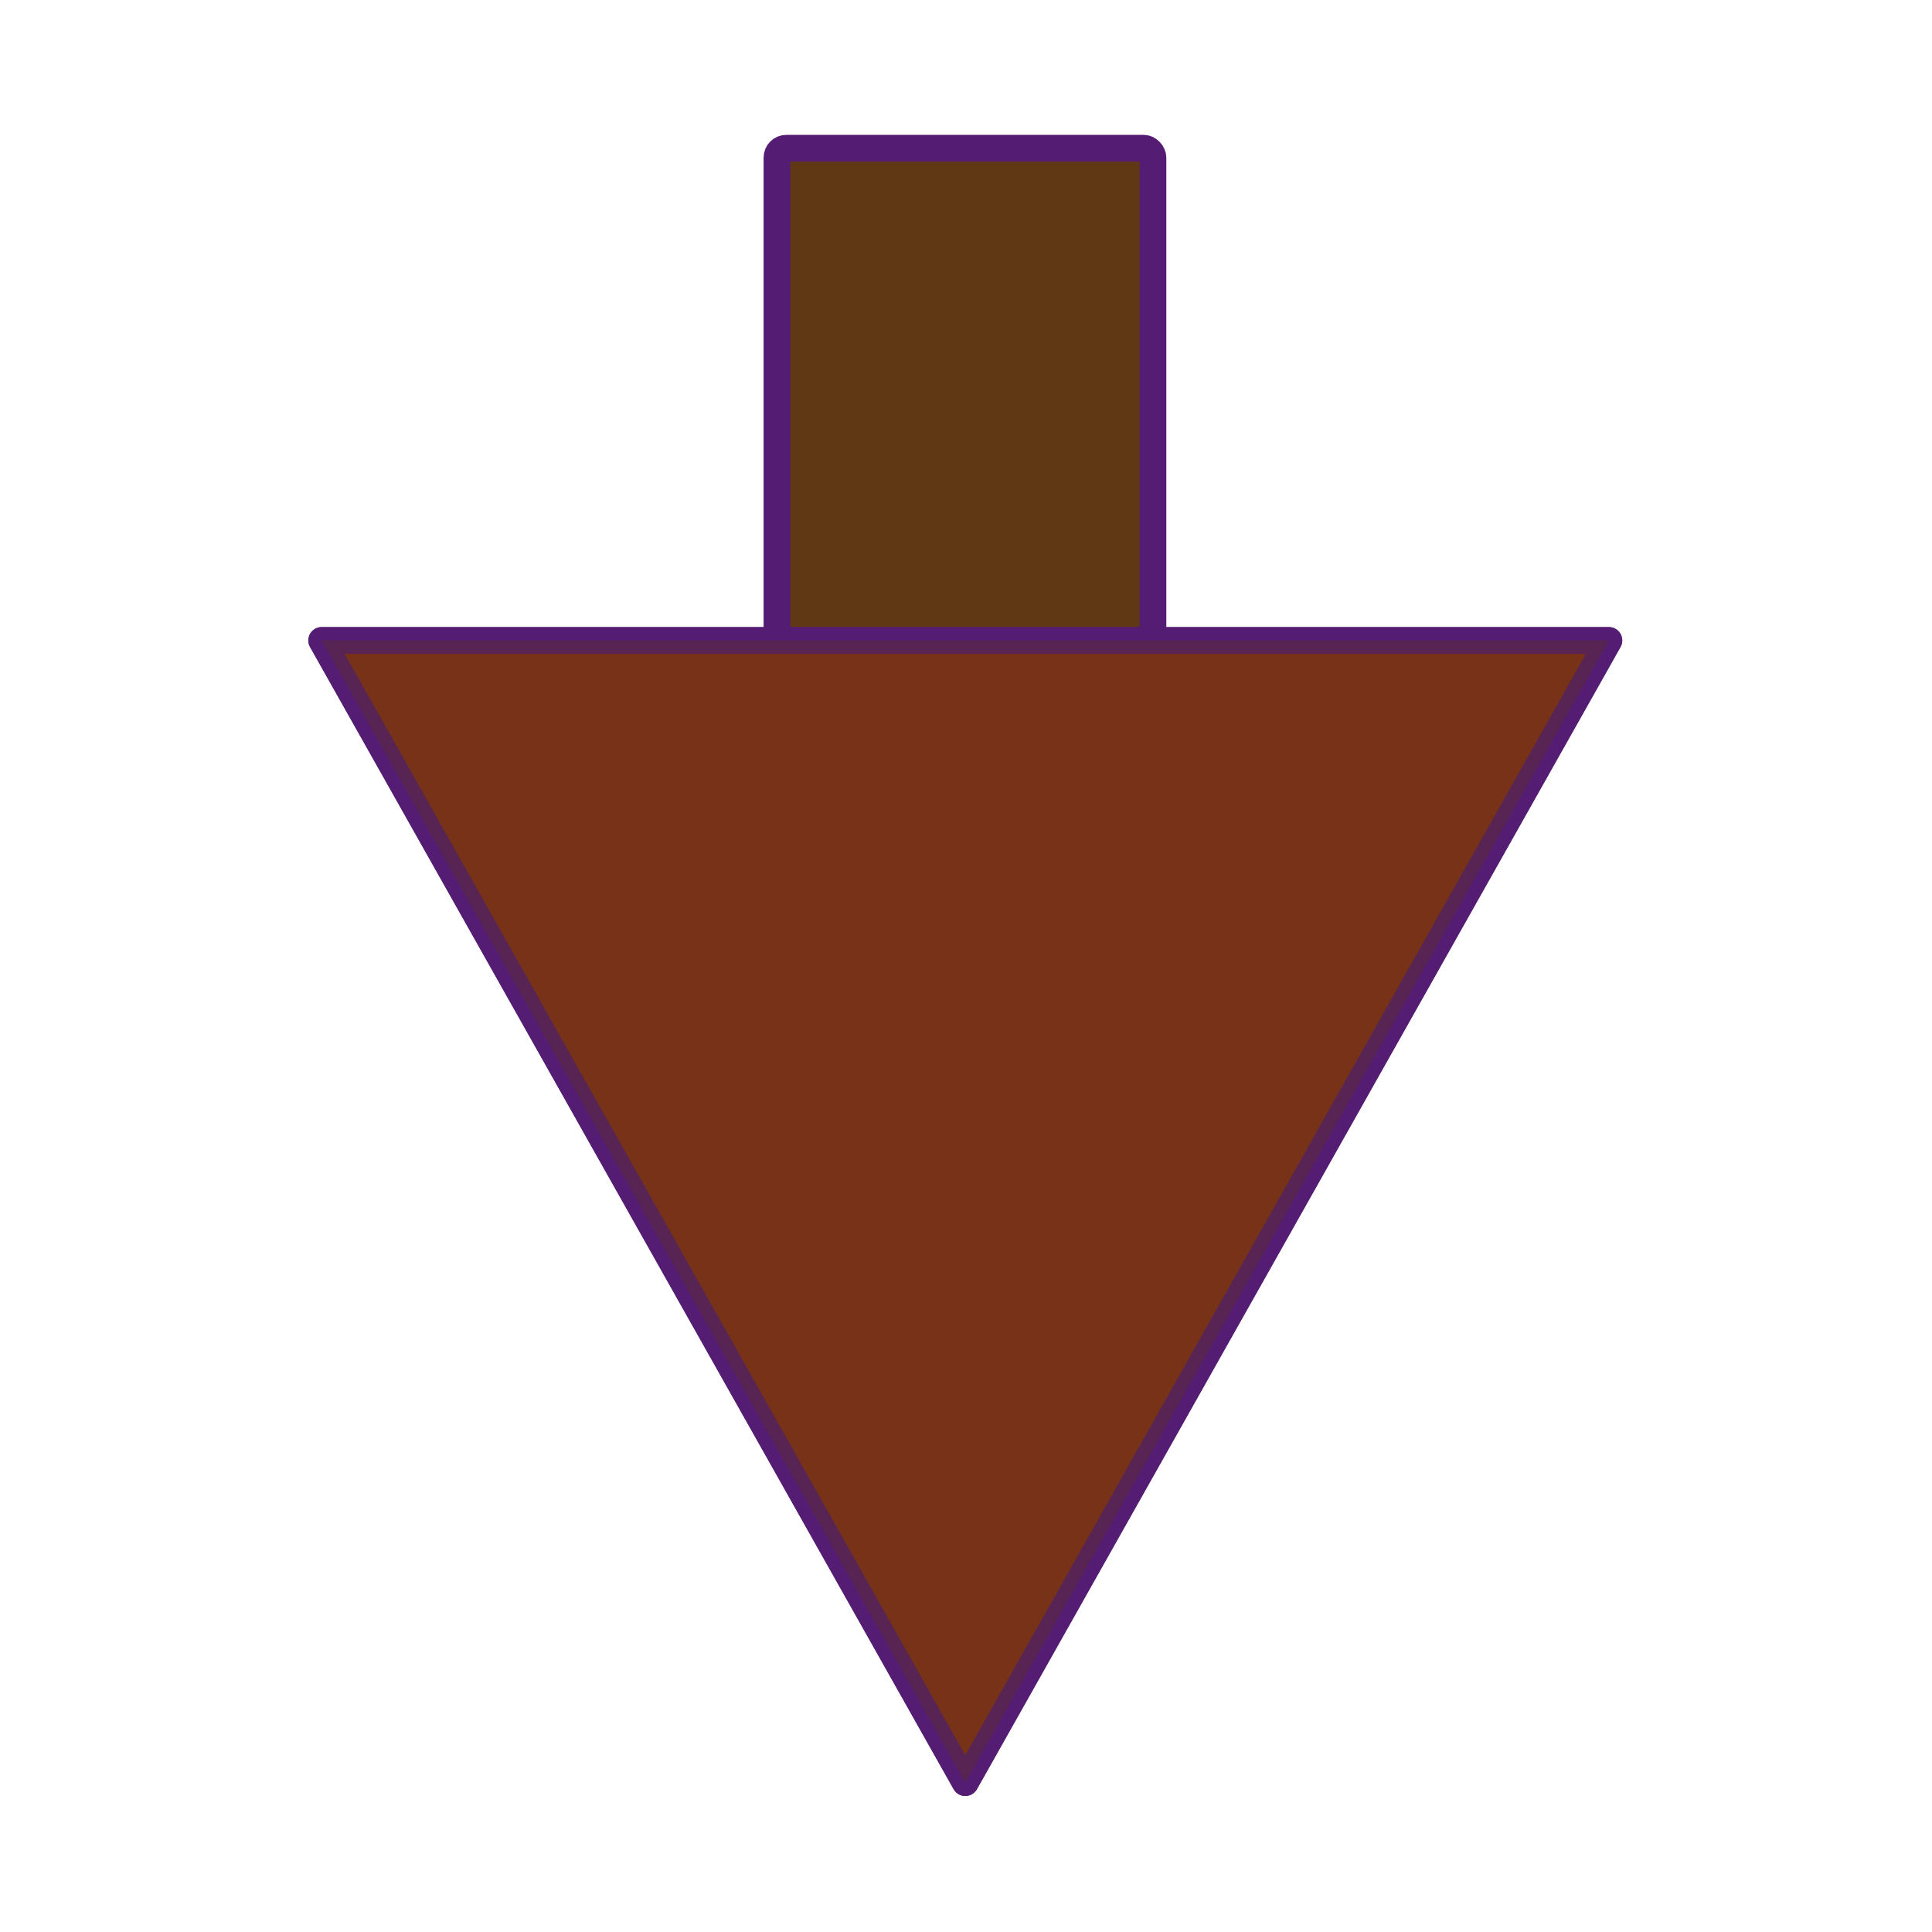 <?xml version="1.0" encoding="UTF-8" standalone="no"?>
<!-- Created with Inkscape (http://www.inkscape.org/) -->

<svg
   xmlns:dc="http://purl.org/dc/elements/1.1/"
   xmlns:cc="http://creativecommons.org/ns#"
   xmlns:rdf="http://www.w3.org/1999/02/22-rdf-syntax-ns#"
   xmlns:svg="http://www.w3.org/2000/svg"
   xmlns="http://www.w3.org/2000/svg"
   xmlns:xlink="http://www.w3.org/1999/xlink"
   xmlns:sodipodi="http://sodipodi.sourceforge.net/DTD/sodipodi-0.dtd"
   xmlns:inkscape="http://www.inkscape.org/namespaces/inkscape"
   id="svg3706"
   version="1.1"
   inkscape:version="0.48.4 r9939"
   width="1000"
   height="1000"
   xml:space="preserve"
   sodipodi:docname="icon-download.svg"
   inkscape:export-filename="/home/vokimon/Documents/guifibaix/mediateca/icon-download.png"
   inkscape:export-xdpi="11.52"
   inkscape:export-ydpi="11.52"><defs
     id="defs3710"><linearGradient
       id="linearGradient6388"><stop
         style="stop-color:#dbdbe3;stop-opacity:1"
         offset="0"
         id="stop6390" /><stop
         style="stop-color:#8787de;stop-opacity:1"
         offset="1"
         id="stop6392" /></linearGradient><radialGradient
       id="radialGradient5468"
       spreadMethod="pad"
       gradientTransform="matrix(73.496,0,0,-73.496,1176.58,354.895)"
       gradientUnits="userSpaceOnUse"
       r="1"
       cy="0"
       cx="0"
       fy="0"
       fx="0"><stop
         id="stop5470"
         offset="0"
         style="stop-color:#bc2121;stop-opacity:1;" /><stop
         id="stop5472"
         offset="0.858"
         style="stop-color:#a21c0a;stop-opacity:1;" /><stop
         id="stop5474"
         offset="1"
         style="stop-opacity:1;stop-color:#603813" /></radialGradient><linearGradient
       id="linearGradient7069"><stop
         id="stop7071"
         offset="0"
         style="stop-color:#404040;stop-opacity:1" /><stop
         id="stop7073"
         offset="1"
         style="stop-color:#fefefe;stop-opacity:1;" /></linearGradient><linearGradient
       id="linearGradient5137"><stop
         style="stop-color:#493f2d;stop-opacity:1;"
         offset="0"
         id="stop5139" /><stop
         style="stop-color:#fefefe;stop-opacity:1;"
         offset="1"
         id="stop5141" /></linearGradient><clipPath
       clipPathUnits="userSpaceOnUse"
       id="clipPath3720"><path
         d="m 357.547,161.316 1204.905,0 0,757.368 -1204.905,0 0,-757.368 z"
         id="path3722"
         inkscape:connector-curvature="0" /></clipPath><clipPath
       clipPathUnits="userSpaceOnUse"
       id="clipPath3734"><path
         d="m 0,1080 1920,0 L 1920,0 0,0 0,1080 z"
         id="path3736"
         inkscape:connector-curvature="0" /></clipPath><clipPath
       clipPathUnits="userSpaceOnUse"
       id="clipPath3754"><path
         d="m 0,1080 1920,0 L 1920,0 0,0 0,1080 z"
         id="path3756"
         inkscape:connector-curvature="0" /></clipPath><linearGradient
       x1="0"
       y1="0"
       x2="1"
       y2="0"
       gradientUnits="userSpaceOnUse"
       gradientTransform="matrix(0,-166.98,-166.98,0,572.089,617.302)"
       spreadMethod="pad"
       id="linearGradient3842"><stop
         style="stop-opacity:1;stop-color:#ffffff"
         offset="0"
         id="stop3844" /><stop
         style="stop-opacity:1;stop-color:#4d4d4d"
         offset="1"
         id="stop3846" /></linearGradient><clipPath
       clipPathUnits="userSpaceOnUse"
       id="clipPath3854"><path
         d="m 0,1080 1920,0 L 1920,0 0,0 0,1080 z"
         id="path3856"
         inkscape:connector-curvature="0" /></clipPath><linearGradient
       x1="0"
       y1="0"
       x2="1"
       y2="0"
       gradientUnits="userSpaceOnUse"
       gradientTransform="matrix(0,-174.98,174.98,0,572.089,633.678)"
       spreadMethod="pad"
       id="linearGradient3860"><stop
         style="stop-opacity:1;stop-color:#333333"
         offset="0"
         id="stop3862" /><stop
         style="stop-opacity:1;stop-color:#666666"
         offset="0.931"
         id="stop3864" /><stop
         style="stop-opacity:1;stop-color:#666666"
         offset="0.931"
         id="stop3866" /><stop
         style="stop-opacity:1;stop-color:#666666"
         offset="1"
         id="stop3868" /></linearGradient><linearGradient
       x1="0"
       y1="0"
       x2="1"
       y2="0"
       gradientUnits="userSpaceOnUse"
       gradientTransform="matrix(0,-123.739,-123.739,0,710.433,614.542)"
       spreadMethod="pad"
       id="linearGradient3884"><stop
         style="stop-opacity:1;stop-color:#ffffff"
         offset="0"
         id="stop3886" /><stop
         style="stop-opacity:1;stop-color:#4d4d4d"
         offset="1"
         id="stop3888" /></linearGradient><clipPath
       clipPathUnits="userSpaceOnUse"
       id="clipPath3896"><path
         d="m 0,1080 1920,0 L 1920,0 0,0 0,1080 z"
         id="path3898"
         inkscape:connector-curvature="0" /></clipPath><linearGradient
       x1="0"
       y1="0"
       x2="1"
       y2="0"
       gradientUnits="userSpaceOnUse"
       gradientTransform="matrix(0,-131.739,131.739,0,710.433,593.197)"
       spreadMethod="pad"
       id="linearGradient3902"><stop
         style="stop-opacity:1;stop-color:#333333"
         offset="0"
         id="stop3904" /><stop
         style="stop-opacity:1;stop-color:#666666"
         offset="0.931"
         id="stop3906" /><stop
         style="stop-opacity:1;stop-color:#666666"
         offset="0.931"
         id="stop3908" /><stop
         style="stop-opacity:1;stop-color:#666666"
         offset="1"
         id="stop3910" /></linearGradient><linearGradient
       x1="0"
       y1="0"
       x2="1"
       y2="0"
       gradientUnits="userSpaceOnUse"
       gradientTransform="matrix(0,-176.18,-176.18,0,811.86,669.742)"
       spreadMethod="pad"
       id="linearGradient3926"><stop
         style="stop-opacity:1;stop-color:#ffffff"
         offset="0"
         id="stop3928" /><stop
         style="stop-opacity:1;stop-color:#4d4d4d"
         offset="1"
         id="stop3930" /></linearGradient><clipPath
       clipPathUnits="userSpaceOnUse"
       id="clipPath3938"><path
         d="m 0,1080 1920,0 L 1920,0 0,0 0,1080 z"
         id="path3940"
         inkscape:connector-curvature="0" /></clipPath><linearGradient
       x1="0"
       y1="0"
       x2="1"
       y2="0"
       gradientUnits="userSpaceOnUse"
       gradientTransform="matrix(0,-184.18,184.18,0,811.86,590.438)"
       spreadMethod="pad"
       id="linearGradient3942"><stop
         style="stop-opacity:1;stop-color:#333333"
         offset="0"
         id="stop3944" /><stop
         style="stop-opacity:1;stop-color:#666666"
         offset="0.931"
         id="stop3946" /><stop
         style="stop-opacity:1;stop-color:#666666"
         offset="0.931"
         id="stop3948" /><stop
         style="stop-opacity:1;stop-color:#666666"
         offset="1"
         id="stop3950" /></linearGradient><linearGradient
       x1="0"
       y1="0"
       x2="1"
       y2="0"
       gradientUnits="userSpaceOnUse"
       gradientTransform="matrix(0,-178.479,-178.479,0,928.237,672.042)"
       spreadMethod="pad"
       id="linearGradient3966"><stop
         style="stop-opacity:1;stop-color:#ffffff"
         offset="0"
         id="stop3968" /><stop
         style="stop-opacity:1;stop-color:#4d4d4d"
         offset="1"
         id="stop3970" /></linearGradient><clipPath
       clipPathUnits="userSpaceOnUse"
       id="clipPath3978"><path
         d="m 0,1080 1920,0 L 1920,0 0,0 0,1080 z"
         id="path3980"
         inkscape:connector-curvature="0" /></clipPath><linearGradient
       x1="0"
       y1="0"
       x2="1"
       y2="0"
       gradientUnits="userSpaceOnUse"
       gradientTransform="matrix(0,-186.479,186.479,0,928.237,590.438)"
       spreadMethod="pad"
       id="linearGradient3982"><stop
         style="stop-opacity:1;stop-color:#333333"
         offset="0"
         id="stop3984" /><stop
         style="stop-opacity:1;stop-color:#666666"
         offset="0.931"
         id="stop3986" /><stop
         style="stop-opacity:1;stop-color:#666666"
         offset="0.931"
         id="stop3988" /><stop
         style="stop-opacity:1;stop-color:#666666"
         offset="1"
         id="stop3990" /></linearGradient><linearGradient
       x1="0"
       y1="0"
       x2="1"
       y2="0"
       gradientUnits="userSpaceOnUse"
       gradientTransform="matrix(0,-181.47,-181.47,0,1080.38,672.042)"
       spreadMethod="pad"
       id="linearGradient4006"><stop
         style="stop-opacity:1;stop-color:#ffffff"
         offset="0"
         id="stop4008" /><stop
         style="stop-opacity:1;stop-color:#4d4d4d"
         offset="1"
         id="stop4010" /></linearGradient><clipPath
       clipPathUnits="userSpaceOnUse"
       id="clipPath4018"><path
         d="m 0,1080 1920,0 L 1920,0 0,0 0,1080 z"
         id="path4020"
         inkscape:connector-curvature="0" /></clipPath><linearGradient
       x1="0"
       y1="0"
       x2="1"
       y2="0"
       gradientUnits="userSpaceOnUse"
       gradientTransform="matrix(0,-190.166,190.166,0,1080.38,593.428)"
       spreadMethod="pad"
       id="linearGradient4024"><stop
         style="stop-opacity:1;stop-color:#333333"
         offset="0"
         id="stop4026" /><stop
         style="stop-opacity:1;stop-color:#666666"
         offset="0.931"
         id="stop4028" /><stop
         style="stop-opacity:1;stop-color:#666666"
         offset="0.931"
         id="stop4030" /><stop
         style="stop-opacity:1;stop-color:#666666"
         offset="1"
         id="stop4032" /></linearGradient><linearGradient
       x1="0"
       y1="0"
       x2="1"
       y2="0"
       gradientUnits="userSpaceOnUse"
       gradientTransform="matrix(0,-126.73,-126.73,0,1207.107,617.762)"
       spreadMethod="pad"
       id="linearGradient4048"><stop
         style="stop-opacity:1;stop-color:#ffffff"
         offset="0"
         id="stop4050" /><stop
         style="stop-opacity:1;stop-color:#4d4d4d"
         offset="1"
         id="stop4052" /></linearGradient><clipPath
       clipPathUnits="userSpaceOnUse"
       id="clipPath4060"><path
         d="m 0,1080 1920,0 L 1920,0 0,0 0,1080 z"
         id="path4062"
         inkscape:connector-curvature="0" /></clipPath><linearGradient
       x1="0"
       y1="0"
       x2="1"
       y2="0"
       gradientUnits="userSpaceOnUse"
       gradientTransform="matrix(0,-134.73,134.73,0,1207.11,592.968)"
       spreadMethod="pad"
       id="linearGradient4066"><stop
         style="stop-opacity:1;stop-color:#333333"
         offset="0"
         id="stop4068" /><stop
         style="stop-opacity:1;stop-color:#666666"
         offset="0.931"
         id="stop4070" /><stop
         style="stop-opacity:1;stop-color:#666666"
         offset="0.931"
         id="stop4072" /><stop
         style="stop-opacity:1;stop-color:#666666"
         offset="1"
         id="stop4074" /></linearGradient><linearGradient
       x1="0"
       y1="0"
       x2="1"
       y2="0"
       gradientUnits="userSpaceOnUse"
       gradientTransform="matrix(0,-176.18,-176.18,0,1307.271,669.742)"
       spreadMethod="pad"
       id="linearGradient4090"><stop
         style="stop-opacity:1;stop-color:#ffffff"
         offset="0"
         id="stop4092" /><stop
         style="stop-opacity:1;stop-color:#4d4d4d"
         offset="1"
         id="stop4094" /></linearGradient><clipPath
       clipPathUnits="userSpaceOnUse"
       id="clipPath4102"><path
         d="m 0,1080 1920,0 L 1920,0 0,0 0,1080 z"
         id="path4104"
         inkscape:connector-curvature="0" /></clipPath><linearGradient
       x1="0"
       y1="0"
       x2="1"
       y2="0"
       gradientUnits="userSpaceOnUse"
       gradientTransform="matrix(0,-184.18,184.18,0,1307.27,590.438)"
       spreadMethod="pad"
       id="linearGradient4106"><stop
         style="stop-opacity:1;stop-color:#333333"
         offset="0"
         id="stop4108" /><stop
         style="stop-opacity:1;stop-color:#666666"
         offset="0.931"
         id="stop4110" /><stop
         style="stop-opacity:1;stop-color:#666666"
         offset="0.931"
         id="stop4112" /><stop
         style="stop-opacity:1;stop-color:#666666"
         offset="1"
         id="stop4114" /></linearGradient><linearGradient
       x1="0"
       y1="0"
       x2="1"
       y2="0"
       gradientUnits="userSpaceOnUse"
       gradientTransform="matrix(0,-120.979,-120.979,0,1404.327,614.542)"
       spreadMethod="pad"
       id="linearGradient4130"><stop
         style="stop-opacity:1;stop-color:#ffffff"
         offset="0"
         id="stop4132" /><stop
         style="stop-opacity:1;stop-color:#4d4d4d"
         offset="1"
         id="stop4134" /></linearGradient><clipPath
       clipPathUnits="userSpaceOnUse"
       id="clipPath4142"><path
         d="m 0,1080 1920,0 L 1920,0 0,0 0,1080 z"
         id="path4144"
         inkscape:connector-curvature="0" /></clipPath><linearGradient
       x1="0"
       y1="0"
       x2="1"
       y2="0"
       gradientUnits="userSpaceOnUse"
       gradientTransform="matrix(0,-128.979,128.979,0,1404.25,590.438)"
       spreadMethod="pad"
       id="linearGradient4148"><stop
         style="stop-opacity:1;stop-color:#333333"
         offset="0"
         id="stop4150" /><stop
         style="stop-opacity:1;stop-color:#666666"
         offset="0.931"
         id="stop4152" /><stop
         style="stop-opacity:1;stop-color:#666666"
         offset="0.931"
         id="stop4154" /><stop
         style="stop-opacity:1;stop-color:#666666"
         offset="1"
         id="stop4156" /></linearGradient><radialGradient
       fx="0"
       fy="0"
       cx="0"
       cy="0"
       r="1"
       gradientUnits="userSpaceOnUse"
       gradientTransform="matrix(72.428,0,0,-72.428,1096.58,795.895)"
       spreadMethod="pad"
       id="radialGradient4172"><stop
         style="stop-opacity:1;stop-color:#c7b299"
         offset="0"
         id="stop4174" /><stop
         style="stop-opacity:1;stop-color:#a67c52"
         offset="0.858"
         id="stop4176" /><stop
         style="stop-opacity:1;stop-color:#a67c52"
         offset="0.858"
         id="stop4178" /><stop
         style="stop-opacity:1;stop-color:#603813"
         offset="1"
         id="stop4180" /></radialGradient><radialGradient
       fx="0"
       fy="0"
       cx="0"
       cy="0"
       r="1"
       gradientUnits="userSpaceOnUse"
       gradientTransform="matrix(88.497,0,0,-88.497,494.58,348.895)"
       spreadMethod="pad"
       id="radialGradient4196"><stop
         style="stop-opacity:1;stop-color:#c7b299"
         offset="0"
         id="stop4198" /><stop
         style="stop-opacity:1;stop-color:#a67c52"
         offset="0.858"
         id="stop4200" /><stop
         style="stop-opacity:1;stop-color:#a67c52"
         offset="0.858"
         id="stop4202" /><stop
         style="stop-opacity:1;stop-color:#603813"
         offset="1"
         id="stop4204" /></radialGradient><radialGradient
       fx="0"
       fy="0"
       cx="0"
       cy="0"
       r="1"
       gradientUnits="userSpaceOnUse"
       gradientTransform="matrix(73.496,0,0,-73.496,1176.58,354.895)"
       spreadMethod="pad"
       id="radialGradient4220"><stop
         style="stop-color:#bc2121;stop-opacity:1;"
         offset="0"
         id="stop4222" /><stop
         style="stop-color:#a21c0a;stop-opacity:1;"
         offset="0.858"
         id="stop4224" /><stop
         style="stop-opacity:1;stop-color:#603813"
         offset="1"
         id="stop4228" /></radialGradient><linearGradient
       inkscape:collect="always"
       xlink:href="#linearGradient7069"
       id="linearGradient5143"
       x1="956.626"
       y1="-316.114"
       x2="956.626"
       y2="-724.242"
       gradientUnits="userSpaceOnUse"
       gradientTransform="translate(11.274,0)" /><radialGradient
       inkscape:collect="always"
       xlink:href="#radialGradient4220"
       id="radialGradient5184"
       gradientUnits="userSpaceOnUse"
       gradientTransform="matrix(72.428,0,0,-72.428,-422.515,795.895)"
       spreadMethod="pad"
       cx="0"
       cy="0"
       fx="0"
       fy="0"
       r="1" /><radialGradient
       inkscape:collect="always"
       xlink:href="#radialGradient4220"
       id="radialGradient5186"
       gradientUnits="userSpaceOnUse"
       gradientTransform="matrix(88.497,0,0,-88.497,-1024.515,348.895)"
       spreadMethod="pad"
       cx="0"
       cy="0"
       fx="0"
       fy="0"
       r="1" /><radialGradient
       inkscape:collect="always"
       xlink:href="#radialGradient4220"
       id="radialGradient5188"
       gradientUnits="userSpaceOnUse"
       gradientTransform="matrix(73.496,0,0,-73.496,-342.515,354.895)"
       spreadMethod="pad"
       cx="0"
       cy="0"
       fx="0"
       fy="0"
       r="1" /><linearGradient
       inkscape:collect="always"
       xlink:href="#linearGradient5137"
       id="linearGradient5190"
       gradientUnits="userSpaceOnUse"
       gradientTransform="translate(-1542.008,-1.59)"
       x1="956.626"
       y1="-433.784"
       x2="956.626"
       y2="-681.688" /><clipPath
       id="clipPath5875"
       clipPathUnits="userSpaceOnUse"><path
         id="path5877"
         d="m 0,2555.95 1653.083,0 L 1653.083,0 0,0 0,2555.95 z"
         inkscape:connector-curvature="0" /></clipPath><linearGradient
       id="linearGradient5803"
       spreadMethod="pad"
       gradientTransform="matrix(242,0,0,242,403,1488)"
       gradientUnits="userSpaceOnUse"
       y2="0"
       x2="1"
       y1="0"
       x1="0"><stop
         id="stop5805"
         offset="0"
         style="stop-opacity:1;stop-color:#333333" /><stop
         id="stop5807"
         offset="0.931"
         style="stop-opacity:1;stop-color:#666666" /><stop
         id="stop5809"
         offset="0.931"
         style="stop-opacity:1;stop-color:#666666" /><stop
         id="stop5811"
         offset="1"
         style="stop-opacity:1;stop-color:#666666" /></linearGradient><linearGradient
       id="linearGradient5795"
       spreadMethod="pad"
       gradientTransform="matrix(234,0,0,-234,407,1067.95)"
       gradientUnits="userSpaceOnUse"
       y2="0"
       x2="1"
       y1="0"
       x1="0"><stop
         id="stop5797"
         offset="0"
         style="stop-opacity:1;stop-color:#ffffff" /><stop
         id="stop5799"
         offset="1"
         style="stop-opacity:1;stop-color:#4d4d4d" /></linearGradient><radialGradient
       id="radialGradient5761"
       spreadMethod="pad"
       gradientTransform="matrix(97.89,0,0,-97.89,524,1289.95)"
       gradientUnits="userSpaceOnUse"
       r="1"
       cy="0"
       cx="0"
       fy="0"
       fx="0"><stop
         id="stop5763"
         offset="0"
         style="stop-opacity:1;stop-color:#c7b299" /><stop
         id="stop5765"
         offset="0.858"
         style="stop-opacity:1;stop-color:#a67c52" /><stop
         id="stop5767"
         offset="0.858"
         style="stop-opacity:1;stop-color:#a67c52" /><stop
         id="stop5769"
         offset="1"
         style="stop-opacity:1;stop-color:#603813" /></radialGradient><linearGradient
       id="linearGradient5731"
       spreadMethod="pad"
       gradientTransform="matrix(242,0,0,242,80,1488)"
       gradientUnits="userSpaceOnUse"
       y2="0"
       x2="1"
       y1="0"
       x1="0"><stop
         id="stop5733"
         offset="0"
         style="stop-opacity:1;stop-color:#333333" /><stop
         id="stop5735"
         offset="0.931"
         style="stop-opacity:1;stop-color:#1a1a1a" /><stop
         id="stop5737"
         offset="0.931"
         style="stop-opacity:1;stop-color:#1a1a1a" /><stop
         id="stop5739"
         offset="1"
         style="stop-opacity:1;stop-color:#1a1a1a" /></linearGradient><linearGradient
       id="linearGradient5723"
       spreadMethod="pad"
       gradientTransform="matrix(234,0,0,-234,84,1067.95)"
       gradientUnits="userSpaceOnUse"
       y2="0"
       x2="1"
       y1="0"
       x1="0"><stop
         id="stop5725"
         offset="0"
         style="stop-opacity:1;stop-color:#ffffff" /><stop
         id="stop5727"
         offset="1"
         style="stop-opacity:1;stop-color:#4d4d4d" /></linearGradient><radialGradient
       id="radialGradient5689"
       spreadMethod="pad"
       gradientTransform="matrix(97.89,0,0,-97.89,201,1289.95)"
       gradientUnits="userSpaceOnUse"
       r="1"
       cy="0"
       cx="0"
       fy="0"
       fx="0"><stop
         id="stop5691"
         offset="0"
         style="stop-opacity:1;stop-color:#fbd7af" /><stop
         id="stop5693"
         offset="0.882"
         style="stop-opacity:1;stop-color:#f7931e" /><stop
         id="stop5695"
         offset="0.882"
         style="stop-opacity:1;stop-color:#f7931e" /><stop
         id="stop5697"
         offset="1"
         style="stop-opacity:1;stop-color:#f15a24" /></radialGradient><linearGradient
       id="linearGradient5657"
       spreadMethod="pad"
       gradientTransform="matrix(242,0,0,242,1366,583)"
       gradientUnits="userSpaceOnUse"
       y2="0"
       x2="1"
       y1="0"
       x1="0"><stop
         id="stop5659"
         offset="0"
         style="stop-opacity:1;stop-color:#333333" /><stop
         id="stop5661"
         offset="0.931"
         style="stop-opacity:1;stop-color:#666666" /><stop
         id="stop5663"
         offset="0.931"
         style="stop-opacity:1;stop-color:#666666" /><stop
         id="stop5665"
         offset="1"
         style="stop-opacity:1;stop-color:#666666" /></linearGradient><linearGradient
       id="linearGradient5649"
       spreadMethod="pad"
       gradientTransform="matrix(234,0,0,-234,1370,1972.95)"
       gradientUnits="userSpaceOnUse"
       y2="0"
       x2="1"
       y1="0"
       x1="0"><stop
         id="stop5651"
         offset="0"
         style="stop-opacity:1;stop-color:#ffffff" /><stop
         id="stop5653"
         offset="1"
         style="stop-opacity:1;stop-color:#4d4d4d" /></linearGradient><clipPath
       id="clipPath5627"
       clipPathUnits="userSpaceOnUse"><path
         id="path5629"
         d="m 0,2555.95 1653.083,0 L 1653.083,0 0,0 0,2555.95 z"
         inkscape:connector-curvature="0" /></clipPath><linearGradient
       id="linearGradient5607"
       spreadMethod="pad"
       gradientTransform="matrix(243,0,0,243,1367,359.5)"
       gradientUnits="userSpaceOnUse"
       y2="0"
       x2="1"
       y1="0"
       x1="0"><stop
         id="stop5609"
         offset="0"
         style="stop-opacity:1;stop-color:#006837" /><stop
         id="stop5611"
         offset="0.721"
         style="stop-opacity:1;stop-color:#8cc63f" /><stop
         id="stop5613"
         offset="0.721"
         style="stop-opacity:1;stop-color:#8cc63f" /><stop
         id="stop5615"
         offset="1"
         style="stop-opacity:1;stop-color:#8cc63f" /></linearGradient><radialGradient
       id="radialGradient5595"
       spreadMethod="pad"
       gradientTransform="matrix(97.89,0,0,-97.89,1488.5,2196.45)"
       gradientUnits="userSpaceOnUse"
       r="1"
       cy="0"
       cx="0"
       fy="0"
       fx="0"><stop
         id="stop5597"
         offset="0"
         style="stop-opacity:1;stop-color:#97b478" /><stop
         id="stop5599"
         offset="0.882"
         style="stop-opacity:1;stop-color:#009245" /><stop
         id="stop5601"
         offset="0.882"
         style="stop-opacity:1;stop-color:#009245" /><stop
         id="stop5603"
         offset="1"
         style="stop-opacity:1;stop-color:#006837" /></radialGradient><linearGradient
       id="linearGradient5563"
       spreadMethod="pad"
       gradientTransform="matrix(242,0,0,242,1057,582)"
       gradientUnits="userSpaceOnUse"
       y2="0"
       x2="1"
       y1="0"
       x1="0"><stop
         id="stop5565"
         offset="0"
         style="stop-opacity:1;stop-color:#333333" /><stop
         id="stop5567"
         offset="0.931"
         style="stop-opacity:1;stop-color:#666666" /><stop
         id="stop5569"
         offset="0.931"
         style="stop-opacity:1;stop-color:#666666" /><stop
         id="stop5571"
         offset="1"
         style="stop-opacity:1;stop-color:#666666" /></linearGradient><linearGradient
       id="linearGradient5555"
       spreadMethod="pad"
       gradientTransform="matrix(234,0,0,-234,1061,1973.95)"
       gradientUnits="userSpaceOnUse"
       y2="0"
       x2="1"
       y1="0"
       x1="0"><stop
         id="stop5557"
         offset="0"
         style="stop-opacity:1;stop-color:#ffffff" /><stop
         id="stop5559"
         offset="1"
         style="stop-opacity:1;stop-color:#4d4d4d" /></linearGradient><clipPath
       id="clipPath5533"
       clipPathUnits="userSpaceOnUse"><path
         id="path5535"
         d="m 0,2555.95 1653.083,0 L 1653.083,0 0,0 0,2555.95 z"
         inkscape:connector-curvature="0" /></clipPath><linearGradient
       id="linearGradient5513"
       spreadMethod="pad"
       gradientTransform="matrix(243,0,0,243,1057,359.5)"
       gradientUnits="userSpaceOnUse"
       y2="0"
       x2="1"
       y1="0"
       x1="0"><stop
         id="stop5515"
         offset="0"
         style="stop-opacity:1;stop-color:#006837" /><stop
         id="stop5517"
         offset="0.721"
         style="stop-opacity:1;stop-color:#8cc63f" /><stop
         id="stop5519"
         offset="0.721"
         style="stop-opacity:1;stop-color:#8cc63f" /><stop
         id="stop5521"
         offset="1"
         style="stop-opacity:1;stop-color:#8cc63f" /></linearGradient><radialGradient
       id="radialGradient5501"
       spreadMethod="pad"
       gradientTransform="matrix(97.89,0,0,-97.89,1178.5,2196.45)"
       gradientUnits="userSpaceOnUse"
       r="1"
       cy="0"
       cx="0"
       fy="0"
       fx="0"><stop
         id="stop5503"
         offset="0"
         style="stop-opacity:1;stop-color:#97b478" /><stop
         id="stop5505"
         offset="0.882"
         style="stop-opacity:1;stop-color:#009245" /><stop
         id="stop5507"
         offset="0.882"
         style="stop-opacity:1;stop-color:#009245" /><stop
         id="stop5509"
         offset="1"
         style="stop-opacity:1;stop-color:#006837" /></radialGradient><linearGradient
       id="linearGradient5471"
       spreadMethod="pad"
       gradientTransform="matrix(242,0,0,242,733,582)"
       gradientUnits="userSpaceOnUse"
       y2="0"
       x2="1"
       y1="0"
       x1="0"><stop
         id="stop5473"
         offset="0"
         style="stop-opacity:1;stop-color:#333333" /><stop
         id="stop5475"
         offset="0.931"
         style="stop-opacity:1;stop-color:#666666" /><stop
         id="stop5477"
         offset="0.931"
         style="stop-opacity:1;stop-color:#666666" /><stop
         id="stop5479"
         offset="1"
         style="stop-opacity:1;stop-color:#666666" /></linearGradient><linearGradient
       id="linearGradient5463"
       spreadMethod="pad"
       gradientTransform="matrix(234,0,0,-234,737,1973.95)"
       gradientUnits="userSpaceOnUse"
       y2="0"
       x2="1"
       y1="0"
       x1="0"><stop
         id="stop5465"
         offset="0"
         style="stop-opacity:1;stop-color:#ffffff" /><stop
         id="stop5467"
         offset="1"
         style="stop-opacity:1;stop-color:#4d4d4d" /></linearGradient><clipPath
       id="clipPath5441"
       clipPathUnits="userSpaceOnUse"><path
         id="path5443"
         d="m 0,2555.95 1653.083,0 L 1653.083,0 0,0 0,2555.95 z"
         inkscape:connector-curvature="0" /></clipPath><radialGradient
       id="radialGradient5421"
       spreadMethod="pad"
       gradientTransform="matrix(97.89,0,0,-97.89,854,2195.95)"
       gradientUnits="userSpaceOnUse"
       r="1"
       cy="0"
       cx="0"
       fy="0"
       fx="0"><stop
         id="stop5423"
         offset="0"
         style="stop-opacity:1;stop-color:#fbd7af" /><stop
         id="stop5425"
         offset="0.882"
         style="stop-opacity:1;stop-color:#f7931e" /><stop
         id="stop5427"
         offset="0.882"
         style="stop-opacity:1;stop-color:#f7931e" /><stop
         id="stop5429"
         offset="1"
         style="stop-opacity:1;stop-color:#f15a24" /></radialGradient><linearGradient
       id="linearGradient5391"
       spreadMethod="pad"
       gradientTransform="matrix(242,0,0,242,403,582)"
       gradientUnits="userSpaceOnUse"
       y2="0"
       x2="1"
       y1="0"
       x1="0"><stop
         id="stop5393"
         offset="0"
         style="stop-opacity:1;stop-color:#333333" /><stop
         id="stop5395"
         offset="0.931"
         style="stop-opacity:1;stop-color:#666666" /><stop
         id="stop5397"
         offset="0.931"
         style="stop-opacity:1;stop-color:#666666" /><stop
         id="stop5399"
         offset="1"
         style="stop-opacity:1;stop-color:#666666" /></linearGradient><linearGradient
       id="linearGradient5383"
       spreadMethod="pad"
       gradientTransform="matrix(234,0,0,-234,407,1973.95)"
       gradientUnits="userSpaceOnUse"
       y2="0"
       x2="1"
       y1="0"
       x1="0"><stop
         id="stop5385"
         offset="0"
         style="stop-opacity:1;stop-color:#ffffff" /><stop
         id="stop5387"
         offset="1"
         style="stop-opacity:1;stop-color:#4d4d4d" /></linearGradient><clipPath
       id="clipPath5361"
       clipPathUnits="userSpaceOnUse"><path
         id="path5363"
         d="m 0,2555.95 1653.083,0 L 1653.083,0 0,0 0,2555.95 z"
         inkscape:connector-curvature="0" /></clipPath><radialGradient
       id="radialGradient5341"
       spreadMethod="pad"
       gradientTransform="matrix(97.89,0,0,-97.89,524,2195.95)"
       gradientUnits="userSpaceOnUse"
       r="1"
       cy="0"
       cx="0"
       fy="0"
       fx="0"><stop
         id="stop5343"
         offset="0"
         style="stop-opacity:1;stop-color:#ed1c24" /><stop
         id="stop5345"
         offset="0.745"
         style="stop-opacity:1;stop-color:#c1272d" /><stop
         id="stop5347"
         offset="0.745"
         style="stop-opacity:1;stop-color:#c1272d" /><stop
         id="stop5349"
         offset="1"
         style="stop-opacity:1;stop-color:#42210b" /></radialGradient><clipPath
       id="clipPath5311"
       clipPathUnits="userSpaceOnUse"><path
         id="path5313"
         d="m 0,2555.95 1653.083,0 L 1653.083,0 0,0 0,2555.95 z"
         inkscape:connector-curvature="0" /></clipPath><radialGradient
       id="radialGradient5291"
       spreadMethod="pad"
       gradientTransform="matrix(97.89,0,0,-97.89,201,2195.95)"
       gradientUnits="userSpaceOnUse"
       r="1"
       cy="0"
       cx="0"
       fy="0"
       fx="0"><stop
         id="stop5293"
         offset="0"
         style="stop-opacity:1;stop-color:#ed1c24" /><stop
         id="stop5295"
         offset="0.745"
         style="stop-opacity:1;stop-color:#c1272d" /><stop
         id="stop5297"
         offset="0.745"
         style="stop-opacity:1;stop-color:#c1272d" /><stop
         id="stop5299"
         offset="1"
         style="stop-opacity:1;stop-color:#42210b" /></radialGradient><linearGradient
       id="linearGradient5731-0"
       spreadMethod="pad"
       gradientTransform="matrix(242,0,0,242,49.693,627.224)"
       gradientUnits="userSpaceOnUse"
       y2="0"
       x2="1"
       y1="0"
       x1="0"><stop
         id="stop5733-0"
         offset="0"
         style="stop-opacity:1;stop-color:#333333" /><stop
         id="stop5735-3"
         offset="0.931"
         style="stop-opacity:1;stop-color:#1a1a1a" /><stop
         id="stop5737-7"
         offset="0.931"
         style="stop-opacity:1;stop-color:#1a1a1a" /><stop
         id="stop5739-7"
         offset="1"
         style="stop-opacity:1;stop-color:#1a1a1a" /></linearGradient><linearGradient
       id="linearGradient5723-7"
       spreadMethod="pad"
       gradientTransform="matrix(234,0,0,-234,84,1067.95)"
       gradientUnits="userSpaceOnUse"
       y2="0"
       x2="1"
       y1="0"
       x1="0"><stop
         id="stop5725-5"
         offset="0"
         style="stop-opacity:1;stop-color:#ffffff" /><stop
         id="stop5727-8"
         offset="1"
         style="stop-opacity:1;stop-color:#4d4d4d" /></linearGradient><radialGradient
       id="radialGradient5689-9"
       spreadMethod="pad"
       gradientTransform="matrix(97.89,0,0,-97.89,201,1289.95)"
       gradientUnits="userSpaceOnUse"
       r="1"
       cy="0"
       cx="0"
       fy="0"
       fx="0"><stop
         id="stop5691-0"
         offset="0"
         style="stop-opacity:1;stop-color:#fbd7af" /><stop
         id="stop5693-2"
         offset="0.882"
         style="stop-opacity:1;stop-color:#f7931e" /><stop
         id="stop5695-0"
         offset="0.882"
         style="stop-opacity:1;stop-color:#f7931e" /><stop
         id="stop5697-5"
         offset="1"
         style="stop-opacity:1;stop-color:#f15a24" /></radialGradient><radialGradient
       inkscape:collect="always"
       xlink:href="#radialGradient4220-3"
       id="radialGradient5114-4"
       gradientUnits="userSpaceOnUse"
       gradientTransform="matrix(88.497,0,0,-88.497,494.58,348.895)"
       spreadMethod="pad"
       cx="0"
       cy="0"
       fx="0"
       fy="0"
       r="1" /><radialGradient
       fx="0"
       fy="0"
       cx="0"
       cy="0"
       r="1"
       gradientUnits="userSpaceOnUse"
       gradientTransform="matrix(73.496,0,0,-73.496,1176.58,354.895)"
       spreadMethod="pad"
       id="radialGradient4220-3"><stop
         style="stop-color:#bc2121;stop-opacity:1;"
         offset="0"
         id="stop4222-1" /><stop
         style="stop-color:#a21c0a;stop-opacity:1;"
         offset="0.858"
         id="stop4224-1" /><stop
         style="stop-opacity:1;stop-color:#603813"
         offset="1"
         id="stop4228-1" /></radialGradient><radialGradient
       r="1"
       fy="0"
       fx="0"
       cy="0"
       cx="0"
       spreadMethod="pad"
       gradientTransform="matrix(110.622,0,0,110.622,110.625,110.619)"
       gradientUnits="userSpaceOnUse"
       id="radialGradient6509"
       xlink:href="#radialGradient4220-3"
       inkscape:collect="always" /><radialGradient
       inkscape:collect="always"
       xlink:href="#radialGradient4220-2"
       id="radialGradient5114-9"
       gradientUnits="userSpaceOnUse"
       gradientTransform="matrix(88.497,0,0,-88.497,494.58,348.895)"
       spreadMethod="pad"
       cx="0"
       cy="0"
       fx="0"
       fy="0"
       r="1" /><radialGradient
       fx="0"
       fy="0"
       cx="0"
       cy="0"
       r="1"
       gradientUnits="userSpaceOnUse"
       gradientTransform="matrix(73.496,0,0,-73.496,1176.58,354.895)"
       spreadMethod="pad"
       id="radialGradient4220-2"><stop
         style="stop-color:#bc2121;stop-opacity:1;"
         offset="0"
         id="stop4222-6" /><stop
         style="stop-color:#a21c0a;stop-opacity:1;"
         offset="0.858"
         id="stop4224-3" /><stop
         style="stop-opacity:1;stop-color:#603813"
         offset="1"
         id="stop4228-2" /></radialGradient><radialGradient
       fx="0"
       fy="0"
       cx="0"
       cy="0"
       r="1"
       gradientUnits="userSpaceOnUse"
       gradientTransform="matrix(73.496,0,0,-73.496,1176.58,354.895)"
       spreadMethod="pad"
       id="radialGradient4220-36"><stop
         style="stop-color:#bc2121;stop-opacity:1;"
         offset="0"
         id="stop4222-4" /><stop
         style="stop-color:#a21c0a;stop-opacity:1;"
         offset="0.858"
         id="stop4224-38" /><stop
         style="stop-opacity:1;stop-color:#603813"
         offset="1"
         id="stop4228-0" /></radialGradient><radialGradient
       r="1"
       fy="0"
       fx="0"
       cy="0"
       cx="0"
       spreadMethod="pad"
       gradientTransform="matrix(110.622,0,0,110.622,110.625,110.619)"
       gradientUnits="userSpaceOnUse"
       id="radialGradient6547-0"
       xlink:href="#radialGradient4220-36"
       inkscape:collect="always" /><radialGradient
       inkscape:collect="always"
       xlink:href="#radialGradient4220-25"
       id="radialGradient5114-5"
       gradientUnits="userSpaceOnUse"
       gradientTransform="matrix(88.497,0,0,-88.497,494.58,348.895)"
       spreadMethod="pad"
       cx="0"
       cy="0"
       fx="0"
       fy="0"
       r="1" /><radialGradient
       fx="0"
       fy="0"
       cx="0"
       cy="0"
       r="1"
       gradientUnits="userSpaceOnUse"
       gradientTransform="matrix(73.496,0,0,-73.496,1176.58,354.895)"
       spreadMethod="pad"
       id="radialGradient4220-25"><stop
         style="stop-color:#bc2121;stop-opacity:1;"
         offset="0"
         id="stop4222-48" /><stop
         style="stop-color:#a21c0a;stop-opacity:1;"
         offset="0.858"
         id="stop4224-8" /><stop
         style="stop-opacity:1;stop-color:#603813"
         offset="1"
         id="stop4228-6" /></radialGradient><radialGradient
       r="1"
       fy="0"
       fx="0"
       cy="0"
       cx="0"
       spreadMethod="pad"
       gradientTransform="matrix(110.622,0,0,110.622,110.625,110.619)"
       gradientUnits="userSpaceOnUse"
       id="radialGradient6547-2"
       xlink:href="#radialGradient4220-25"
       inkscape:collect="always" /><radialGradient
       inkscape:collect="always"
       xlink:href="#radialGradient4220-6"
       id="radialGradient5114-8"
       gradientUnits="userSpaceOnUse"
       gradientTransform="matrix(88.497,0,0,-88.497,494.58,348.895)"
       spreadMethod="pad"
       cx="0"
       cy="0"
       fx="0"
       fy="0"
       r="1" /><radialGradient
       fx="0"
       fy="0"
       cx="0"
       cy="0"
       r="1"
       gradientUnits="userSpaceOnUse"
       gradientTransform="matrix(73.496,0,0,-73.496,1176.58,354.895)"
       spreadMethod="pad"
       id="radialGradient4220-6"><stop
         style="stop-color:#bc2121;stop-opacity:1;"
         offset="0"
         id="stop4222-2" /><stop
         style="stop-color:#a21c0a;stop-opacity:1;"
         offset="0.858"
         id="stop4224-0" /><stop
         style="stop-opacity:1;stop-color:#603813"
         offset="1"
         id="stop4228-7" /></radialGradient><radialGradient
       r="1"
       fy="0"
       fx="0"
       cy="0"
       cx="0"
       spreadMethod="pad"
       gradientTransform="matrix(110.622,0,0,110.622,110.625,110.619)"
       gradientUnits="userSpaceOnUse"
       id="radialGradient6547-3"
       xlink:href="#radialGradient4220-6"
       inkscape:collect="always" /><linearGradient
       id="linearGradient5137-6"><stop
         style="stop-color:#493f2d;stop-opacity:1;"
         offset="0"
         id="stop5139-7" /><stop
         style="stop-color:#fefefe;stop-opacity:1;"
         offset="1"
         id="stop5141-3" /></linearGradient><linearGradient
       inkscape:collect="always"
       xlink:href="#linearGradient5137-6"
       id="linearGradient6636"
       x1="956.626"
       y1="-433.784"
       x2="956.626"
       y2="-681.688"
       gradientUnits="userSpaceOnUse"
       gradientTransform="translate(-1.611,-1.59)" /><linearGradient
       id="linearGradient6638"><stop
         style="stop-color:#493f2d;stop-opacity:1;"
         offset="0"
         id="stop6640" /><stop
         style="stop-color:#fefefe;stop-opacity:1;"
         offset="1"
         id="stop6642" /></linearGradient><linearGradient
       y2="-681.688"
       x2="956.626"
       y1="-433.784"
       x1="956.626"
       gradientTransform="matrix(1.25,0,0,1.25,-656.977,845.127)"
       gradientUnits="userSpaceOnUse"
       id="linearGradient6646"
       xlink:href="#linearGradient5137-6"
       inkscape:collect="always" /><linearGradient
       id="linearGradient5137-5"><stop
         style="stop-color:#493f2d;stop-opacity:1;"
         offset="0"
         id="stop5139-9" /><stop
         style="stop-color:#fefefe;stop-opacity:1;"
         offset="1"
         id="stop5141-9" /></linearGradient><linearGradient
       inkscape:collect="always"
       xlink:href="#linearGradient5137-5"
       id="linearGradient6636-1"
       x1="956.626"
       y1="-433.784"
       x2="956.626"
       y2="-681.688"
       gradientUnits="userSpaceOnUse"
       gradientTransform="translate(-1.611,-1.59)" /><linearGradient
       id="linearGradient6638-9"><stop
         style="stop-color:#493f2d;stop-opacity:1;"
         offset="0"
         id="stop6640-0" /><stop
         style="stop-color:#fefefe;stop-opacity:1;"
         offset="1"
         id="stop6642-1" /></linearGradient><linearGradient
       y2="-681.688"
       x2="956.626"
       y1="-433.784"
       x1="956.626"
       gradientTransform="matrix(1.25,0,0,1.25,-656.977,845.127)"
       gradientUnits="userSpaceOnUse"
       id="linearGradient6646-6"
       xlink:href="#linearGradient5137-5"
       inkscape:collect="always" /><linearGradient
       id="linearGradient5137-55"><stop
         style="stop-color:#493f2d;stop-opacity:1;"
         offset="0"
         id="stop5139-95" /><stop
         style="stop-color:#fefefe;stop-opacity:1;"
         offset="1"
         id="stop5141-0" /></linearGradient><linearGradient
       inkscape:collect="always"
       xlink:href="#linearGradient5137-55"
       id="linearGradient6712"
       x1="956.626"
       y1="-433.784"
       x2="956.626"
       y2="-681.688"
       gradientUnits="userSpaceOnUse"
       gradientTransform="translate(-1.611,-1.59)" /><linearGradient
       id="linearGradient6714"><stop
         style="stop-color:#493f2d;stop-opacity:1;"
         offset="0"
         id="stop6716" /><stop
         style="stop-color:#fefefe;stop-opacity:1;"
         offset="1"
         id="stop6718" /></linearGradient><linearGradient
       y2="-681.688"
       x2="956.626"
       y1="-433.784"
       x1="956.626"
       gradientTransform="matrix(1.25,0,0,1.25,-656.977,845.127)"
       gradientUnits="userSpaceOnUse"
       id="linearGradient6722"
       xlink:href="#linearGradient5137-55"
       inkscape:collect="always" /><linearGradient
       id="linearGradient5137-9"><stop
         style="stop-color:#493f2d;stop-opacity:1;"
         offset="0"
         id="stop5139-1" /><stop
         style="stop-color:#fefefe;stop-opacity:1;"
         offset="1"
         id="stop5141-90" /></linearGradient><linearGradient
       inkscape:collect="always"
       xlink:href="#linearGradient5137-9"
       id="linearGradient6712-6"
       x1="956.626"
       y1="-433.784"
       x2="956.626"
       y2="-681.688"
       gradientUnits="userSpaceOnUse"
       gradientTransform="translate(-1.611,-1.59)" /><linearGradient
       id="linearGradient6714-6"><stop
         style="stop-color:#493f2d;stop-opacity:1;"
         offset="0"
         id="stop6716-1" /><stop
         style="stop-color:#fefefe;stop-opacity:1;"
         offset="1"
         id="stop6718-6" /></linearGradient><linearGradient
       y2="-681.688"
       x2="956.626"
       y1="-433.784"
       x1="956.626"
       gradientTransform="matrix(1.25,0,0,1.25,-656.977,845.127)"
       gradientUnits="userSpaceOnUse"
       id="linearGradient6722-7"
       xlink:href="#linearGradient5137-9"
       inkscape:collect="always" /><linearGradient
       id="linearGradient5137-95"><stop
         style="stop-color:#493f2d;stop-opacity:1;"
         offset="0"
         id="stop5139-5" /><stop
         style="stop-color:#fefefe;stop-opacity:1;"
         offset="1"
         id="stop5141-4" /></linearGradient><linearGradient
       inkscape:collect="always"
       xlink:href="#linearGradient5137-95"
       id="linearGradient6712-8"
       x1="956.626"
       y1="-433.784"
       x2="956.626"
       y2="-681.688"
       gradientUnits="userSpaceOnUse"
       gradientTransform="translate(-1.611,-1.59)" /><linearGradient
       id="linearGradient6714-1"><stop
         style="stop-color:#493f2d;stop-opacity:1;"
         offset="0"
         id="stop6716-7" /><stop
         style="stop-color:#fefefe;stop-opacity:1;"
         offset="1"
         id="stop6718-7" /></linearGradient><linearGradient
       y2="-681.688"
       x2="956.626"
       y1="-433.784"
       x1="956.626"
       gradientTransform="matrix(1.25,0,0,1.25,-656.977,845.127)"
       gradientUnits="userSpaceOnUse"
       id="linearGradient6722-0"
       xlink:href="#linearGradient5137-95"
       inkscape:collect="always" /><linearGradient
       inkscape:collect="always"
       xlink:href="#linearGradient5137-56"
       id="linearGradient5143-8"
       x1="956.626"
       y1="-433.784"
       x2="956.626"
       y2="-681.688"
       gradientUnits="userSpaceOnUse"
       gradientTransform="translate(-1.611,-1.59)" /><linearGradient
       id="linearGradient5137-56"><stop
         style="stop-color:#493f2d;stop-opacity:1;"
         offset="0"
         id="stop5139-57" /><stop
         style="stop-color:#fefefe;stop-opacity:1;"
         offset="1"
         id="stop5141-8" /></linearGradient><linearGradient
       inkscape:collect="always"
       xlink:href="#linearGradient5137-56"
       id="linearGradient6840"
       x1="956.626"
       y1="-433.784"
       x2="956.626"
       y2="-681.688"
       gradientUnits="userSpaceOnUse"
       gradientTransform="translate(-1.611,-1.59)" /><linearGradient
       id="linearGradient6842"><stop
         style="stop-color:#493f2d;stop-opacity:1;"
         offset="0"
         id="stop6844" /><stop
         style="stop-color:#fefefe;stop-opacity:1;"
         offset="1"
         id="stop6846" /></linearGradient><linearGradient
       y2="-681.688"
       x2="956.626"
       y1="-433.784"
       x1="956.626"
       gradientTransform="matrix(1.25,0,0,1.25,-656.977,845.127)"
       gradientUnits="userSpaceOnUse"
       id="linearGradient6850"
       xlink:href="#linearGradient5137-56"
       inkscape:collect="always" /><radialGradient
       inkscape:collect="always"
       xlink:href="#radialGradient5689-9"
       id="radialGradient5114-7"
       gradientUnits="userSpaceOnUse"
       gradientTransform="matrix(88.497,0,0,-88.497,649.556,1180.511)"
       spreadMethod="pad"
       cx="0"
       cy="0"
       fx="0"
       fy="0"
       r="1" /><radialGradient
       fx="0"
       fy="0"
       cx="0"
       cy="0"
       r="1"
       gradientUnits="userSpaceOnUse"
       gradientTransform="matrix(73.496,0,0,-73.496,1176.58,354.895)"
       spreadMethod="pad"
       id="radialGradient4220-35"><stop
         style="stop-color:#bc2121;stop-opacity:1;"
         offset="0"
         id="stop4222-9" /><stop
         style="stop-color:#a21c0a;stop-opacity:1;"
         offset="0.858"
         id="stop4224-03" /><stop
         style="stop-opacity:1;stop-color:#603813"
         offset="1"
         id="stop4228-08" /></radialGradient><radialGradient
       inkscape:collect="always"
       xlink:href="#radialGradient5689-9"
       id="radialGradient5132-1"
       gradientUnits="userSpaceOnUse"
       gradientTransform="matrix(73.496,0,0,-73.496,1331.556,1186.511)"
       spreadMethod="pad"
       cx="0"
       cy="0"
       fx="0"
       fy="0"
       r="1" /><radialGradient
       fx="0"
       fy="0"
       cx="0"
       cy="0"
       r="1"
       gradientUnits="userSpaceOnUse"
       gradientTransform="matrix(73.496,0,0,-73.496,1176.58,354.895)"
       spreadMethod="pad"
       id="radialGradient6911"><stop
         style="stop-color:#bc2121;stop-opacity:1;"
         offset="0"
         id="stop6913" /><stop
         style="stop-color:#a21c0a;stop-opacity:1;"
         offset="0.858"
         id="stop6915" /><stop
         style="stop-opacity:1;stop-color:#603813"
         offset="1"
         id="stop6917" /></radialGradient><linearGradient
       inkscape:collect="always"
       xlink:href="#radialGradient5689-9"
       id="linearGradient5143-3"
       x1="956.626"
       y1="-433.784"
       x2="956.626"
       y2="-681.688"
       gradientUnits="userSpaceOnUse"
       gradientTransform="matrix(0.946,0,0,0.946,210.213,-847.813)" /><linearGradient
       id="linearGradient5137-62"><stop
         style="stop-color:#493f2d;stop-opacity:1;"
         offset="0"
         id="stop5139-4" /><stop
         style="stop-color:#fefefe;stop-opacity:1;"
         offset="1"
         id="stop5141-39" /></linearGradient><linearGradient
       inkscape:collect="always"
       xlink:href="#linearGradient5137-62"
       id="linearGradient6923"
       x1="956.626"
       y1="-433.784"
       x2="956.626"
       y2="-681.688"
       gradientUnits="userSpaceOnUse"
       gradientTransform="translate(11.274,0)" /><linearGradient
       id="linearGradient6925"><stop
         style="stop-color:#493f2d;stop-opacity:1;"
         offset="0"
         id="stop6927" /><stop
         style="stop-color:#fefefe;stop-opacity:1;"
         offset="1"
         id="stop6929" /></linearGradient><radialGradient
       inkscape:collect="always"
       xlink:href="#radialGradient4220-35"
       id="radialGradient5096-0"
       gradientUnits="userSpaceOnUse"
       gradientTransform="matrix(72.428,0,0,-72.428,1096.58,795.895)"
       spreadMethod="pad"
       cx="0"
       cy="0"
       fx="0"
       fy="0"
       r="1" /><radialGradient
       fx="0"
       fy="0"
       cx="0"
       cy="0"
       r="1"
       gradientUnits="userSpaceOnUse"
       gradientTransform="matrix(73.496,0,0,-73.496,1176.58,354.895)"
       spreadMethod="pad"
       id="radialGradient6932"><stop
         style="stop-color:#bc2121;stop-opacity:1;"
         offset="0"
         id="stop6934" /><stop
         style="stop-color:#a21c0a;stop-opacity:1;"
         offset="0.858"
         id="stop6936" /><stop
         style="stop-opacity:1;stop-color:#603813"
         offset="1"
         id="stop6938" /></radialGradient><radialGradient
       r="1"
       fy="0"
       fx="0"
       cy="0"
       cx="0"
       spreadMethod="pad"
       gradientTransform="matrix(72.428,0,0,-72.428,1251.556,1627.511)"
       gradientUnits="userSpaceOnUse"
       id="radialGradient6945"
       xlink:href="#radialGradient5689-9"
       inkscape:collect="always" /><linearGradient
       inkscape:collect="always"
       xlink:href="#linearGradient7069"
       id="linearGradient4603"
       gradientUnits="userSpaceOnUse"
       gradientTransform="translate(11.274,0)"
       x1="956.626"
       y1="-316.114"
       x2="956.626"
       y2="-724.242" /><radialGradient
       fx="0"
       fy="0"
       cx="0"
       cy="0"
       r="1"
       gradientUnits="userSpaceOnUse"
       gradientTransform="matrix(73.496,0,0,-73.496,1176.58,354.895)"
       spreadMethod="pad"
       id="radialGradient4220-31"><stop
         style="stop-color:#bc2121;stop-opacity:1;"
         offset="0"
         id="stop4222-3" /><stop
         style="stop-color:#a21c0a;stop-opacity:1;"
         offset="0.858"
         id="stop4224-5" /><stop
         style="stop-opacity:1;stop-color:#603813"
         offset="1"
         id="stop4228-9" /></radialGradient><radialGradient
       r="1"
       fy="0"
       fx="0"
       cy="0"
       cx="0"
       spreadMethod="pad"
       gradientTransform="matrix(90.535,0,0,90.535,91.411,91.407)"
       gradientUnits="userSpaceOnUse"
       id="radialGradient4642"
       xlink:href="#radialGradient4220-31"
       inkscape:collect="always" /><linearGradient
       inkscape:collect="always"
       xlink:href="#linearGradient7069"
       id="linearGradient5450"
       gradientUnits="userSpaceOnUse"
       gradientTransform="translate(-12.027,-265.603)"
       x1="956.626"
       y1="-316.114"
       x2="956.626"
       y2="-724.242" /><linearGradient
       inkscape:collect="always"
       xlink:href="#linearGradient7069-6"
       id="linearGradient5143-0"
       x1="956.626"
       y1="-316.114"
       x2="956.626"
       y2="-724.242"
       gradientUnits="userSpaceOnUse"
       gradientTransform="translate(11.274,0)" /><linearGradient
       id="linearGradient7069-6"><stop
         id="stop7071-2"
         offset="0"
         style="stop-color:#404040;stop-opacity:1" /><stop
         id="stop7073-6"
         offset="1"
         style="stop-color:#fefefe;stop-opacity:1;" /></linearGradient><linearGradient
       inkscape:collect="always"
       xlink:href="#linearGradient7069-6"
       id="linearGradient6290"
       x1="956.626"
       y1="-316.114"
       x2="956.626"
       y2="-724.242"
       gradientUnits="userSpaceOnUse"
       gradientTransform="translate(11.274,0)" /><linearGradient
       id="linearGradient6292"><stop
         id="stop6294"
         offset="0"
         style="stop-color:#404040;stop-opacity:1" /><stop
         id="stop6296"
         offset="1"
         style="stop-color:#fefefe;stop-opacity:1;" /></linearGradient><linearGradient
       y2="-724.242"
       x2="956.626"
       y1="-316.114"
       x1="956.626"
       gradientTransform="matrix(0.846,0,0,0.846,197.627,-142.629)"
       gradientUnits="userSpaceOnUse"
       id="linearGradient6300"
       xlink:href="#linearGradient6388"
       inkscape:collect="always" /><linearGradient
       inkscape:collect="always"
       xlink:href="#radialGradient5468"
       id="linearGradient6374"
       gradientUnits="userSpaceOnUse"
       x1="730.436"
       y1="545.676"
       x2="971.449"
       y2="958.217" /><linearGradient
       inkscape:collect="always"
       xlink:href="#radialGradient5468"
       id="linearGradient6376"
       gradientUnits="userSpaceOnUse"
       x1="1218.304"
       y1="831.082"
       x2="758.604"
       y2="831.082" /><linearGradient
       inkscape:collect="always"
       xlink:href="#radialGradient5468"
       id="linearGradient6378"
       gradientUnits="userSpaceOnUse"
       x1="730.436"
       y1="1106.109"
       x2="989.611"
       y2="696.163" /><linearGradient
       inkscape:collect="always"
       xlink:href="#linearGradient6388"
       id="linearGradient6424"
       gradientUnits="userSpaceOnUse"
       gradientTransform="matrix(0.846,0,0,0.846,228.034,-137.86)"
       x1="956.626"
       y1="-316.114"
       x2="956.626"
       y2="-724.242" /><linearGradient
       inkscape:collect="always"
       xlink:href="#radialGradient5468-7"
       id="linearGradient6374-5"
       gradientUnits="userSpaceOnUse"
       x1="730.436"
       y1="545.676"
       x2="971.449"
       y2="958.217" /><radialGradient
       id="radialGradient5468-7"
       spreadMethod="pad"
       gradientTransform="matrix(73.496,0,0,-73.496,1176.58,354.895)"
       gradientUnits="userSpaceOnUse"
       r="1"
       cy="0"
       cx="0"
       fy="0"
       fx="0"><stop
         id="stop5470-9"
         offset="0"
         style="stop-color:#bc2121;stop-opacity:1;" /><stop
         id="stop5472-8"
         offset="0.858"
         style="stop-color:#a21c0a;stop-opacity:1;" /><stop
         id="stop5474-6"
         offset="1"
         style="stop-opacity:1;stop-color:#603813" /></radialGradient><linearGradient
       inkscape:collect="always"
       xlink:href="#radialGradient5468-7"
       id="linearGradient6376-4"
       gradientUnits="userSpaceOnUse"
       x1="1218.304"
       y1="831.082"
       x2="758.604"
       y2="831.082" /><radialGradient
       id="radialGradient3755"
       spreadMethod="pad"
       gradientTransform="matrix(73.496,0,0,-73.496,1176.58,354.895)"
       gradientUnits="userSpaceOnUse"
       r="1"
       cy="0"
       cx="0"
       fy="0"
       fx="0"><stop
         id="stop3757"
         offset="0"
         style="stop-color:#bc2121;stop-opacity:1;" /><stop
         id="stop3759"
         offset="0.858"
         style="stop-color:#a21c0a;stop-opacity:1;" /><stop
         id="stop3761"
         offset="1"
         style="stop-opacity:1;stop-color:#603813" /></radialGradient><linearGradient
       inkscape:collect="always"
       xlink:href="#radialGradient5468-7"
       id="linearGradient6378-9"
       gradientUnits="userSpaceOnUse"
       x1="526.331"
       y1="477.739"
       x2="524.067"
       y2="51.74" /><radialGradient
       id="radialGradient3764"
       spreadMethod="pad"
       gradientTransform="matrix(73.496,0,0,-73.496,1176.58,354.895)"
       gradientUnits="userSpaceOnUse"
       r="1"
       cy="0"
       cx="0"
       fy="0"
       fx="0"><stop
         id="stop3766"
         offset="0"
         style="stop-color:#bc2121;stop-opacity:1;" /><stop
         id="stop3768"
         offset="0.858"
         style="stop-color:#a21c0a;stop-opacity:1;" /><stop
         id="stop3770"
         offset="1"
         style="stop-opacity:1;stop-color:#603813" /></radialGradient><linearGradient
       y2="696.163"
       x2="989.611"
       y1="1106.109"
       x1="730.436"
       gradientUnits="userSpaceOnUse"
       id="linearGradient3776"
       xlink:href="#radialGradient5468-7"
       inkscape:collect="always" /><linearGradient
       inkscape:collect="always"
       xlink:href="#radialGradient5468-7"
       id="linearGradient4595"
       gradientUnits="userSpaceOnUse"
       x1="526.331"
       y1="477.739"
       x2="524.067"
       y2="51.74" /><linearGradient
       inkscape:collect="always"
       xlink:href="#radialGradient5468"
       id="linearGradient4597"
       gradientUnits="userSpaceOnUse"
       x1="730.436"
       y1="545.676"
       x2="971.449"
       y2="958.217" /><linearGradient
       inkscape:collect="always"
       xlink:href="#radialGradient5468"
       id="linearGradient4599"
       gradientUnits="userSpaceOnUse"
       x1="1218.304"
       y1="831.082"
       x2="758.604"
       y2="831.082" /><linearGradient
       inkscape:collect="always"
       xlink:href="#radialGradient5468"
       id="linearGradient4601"
       gradientUnits="userSpaceOnUse"
       x1="730.436"
       y1="1106.109"
       x2="989.611"
       y2="696.163" /></defs><sodipodi:namedview
     pagecolor="#ffffff"
     bordercolor="#666666"
     borderopacity="1"
     objecttolerance="10"
     gridtolerance="10"
     guidetolerance="10"
     inkscape:pageopacity="0"
     inkscape:pageshadow="2"
     inkscape:window-width="1680"
     inkscape:window-height="983"
     id="namedview3708"
     showgrid="false"
     inkscape:zoom="0.10901229"
     inkscape:cx="-3373.2565"
     inkscape:cy="-595.42051"
     inkscape:window-x="-2"
     inkscape:window-y="-3"
     inkscape:window-maximized="1"
     inkscape:current-layer="g3714"
     fit-margin-left="30"
     fit-margin-right="30"
     fit-margin-bottom="30"
     fit-margin-top="30" /><g
     id="g3714"
     inkscape:groupmode="layer"
     inkscape:label="plancha5"
     transform="matrix(1.25,0,0,-1.25,-792.23,1285.963)"
     style="display:inline"><g
       id="g4588"
       transform="translate(0,-29.384)"><rect
         ry="4.829"
         transform="matrix(0.8,0,0,-0.8,633.784,1028.771)"
         y="40"
         x="402.162"
         height="467.027"
         width="194.595"
         id="rect3737"
         style="color:#000000;fill:url(#linearGradient4595);fill-opacity:1;fill-rule:nonzero;stroke:#541c73;stroke-width:13.846;stroke-linecap:round;stroke-linejoin:round;stroke-miterlimit:4;stroke-opacity:1;stroke-dasharray:none;stroke-dashoffset:0;marker:none;visibility:visible;display:inline;overflow:visible;enable-background:accumulate" /><g
         style="stroke:#541c73;stroke-width:13.891;stroke-linecap:round;stroke-linejoin:round;stroke-miterlimit:4;stroke-opacity:1;stroke-dasharray:none"
         transform="matrix(0,-0.797,0.797,0,373.182,1352.542)"
         id="g5484"><path
           style="color:#000000;fill:url(#linearGradient4597);fill-opacity:1;fill-rule:nonzero;stroke:#541c73;stroke-width:13.891;stroke-linecap:round;stroke-linejoin:round;stroke-miterlimit:4;stroke-opacity:1;stroke-dasharray:none;stroke-dashoffset:0;marker:none;visibility:visible;display:inline;overflow:visible;enable-background:accumulate"
           d="m 702.112,1162.866 0,-668.757 593.419,334.378 z"
           id="path4624"
           inkscape:connector-curvature="0"
           sodipodi:nodetypes="cccc" /><path
           sodipodi:nodetypes="cccc"
           inkscape:connector-curvature="0"
           id="path5476"
           d="m 702.112,1162.866 0,-668.757 593.419,334.378 z"
           style="opacity:0.5;color:#000000;fill:url(#linearGradient4599);fill-opacity:1;fill-rule:nonzero;stroke:#541c73;stroke-width:13.891;stroke-linecap:round;stroke-linejoin:round;stroke-miterlimit:4;stroke-opacity:1;stroke-dasharray:none;stroke-dashoffset:0;marker:none;visibility:visible;display:inline;overflow:visible;enable-background:accumulate" /><path
           style="opacity:0.5;color:#000000;fill:url(#linearGradient4601);fill-opacity:1;fill-rule:nonzero;stroke:#541c73;stroke-width:13.891;stroke-linecap:round;stroke-linejoin:round;stroke-miterlimit:4;stroke-opacity:1;stroke-dasharray:none;stroke-dashoffset:0;marker:none;visibility:visible;display:inline;overflow:visible;enable-background:accumulate"
           d="m 702.112,1162.866 0,-668.757 593.419,334.378 z"
           id="path5480"
           inkscape:connector-curvature="0"
           sodipodi:nodetypes="cccc" /></g></g></g><g
     inkscape:groupmode="layer"
     id="layer1"
     inkscape:label="paletas"
     style="display:inline"
     transform="translate(-792.23,-64.037)" /></svg>